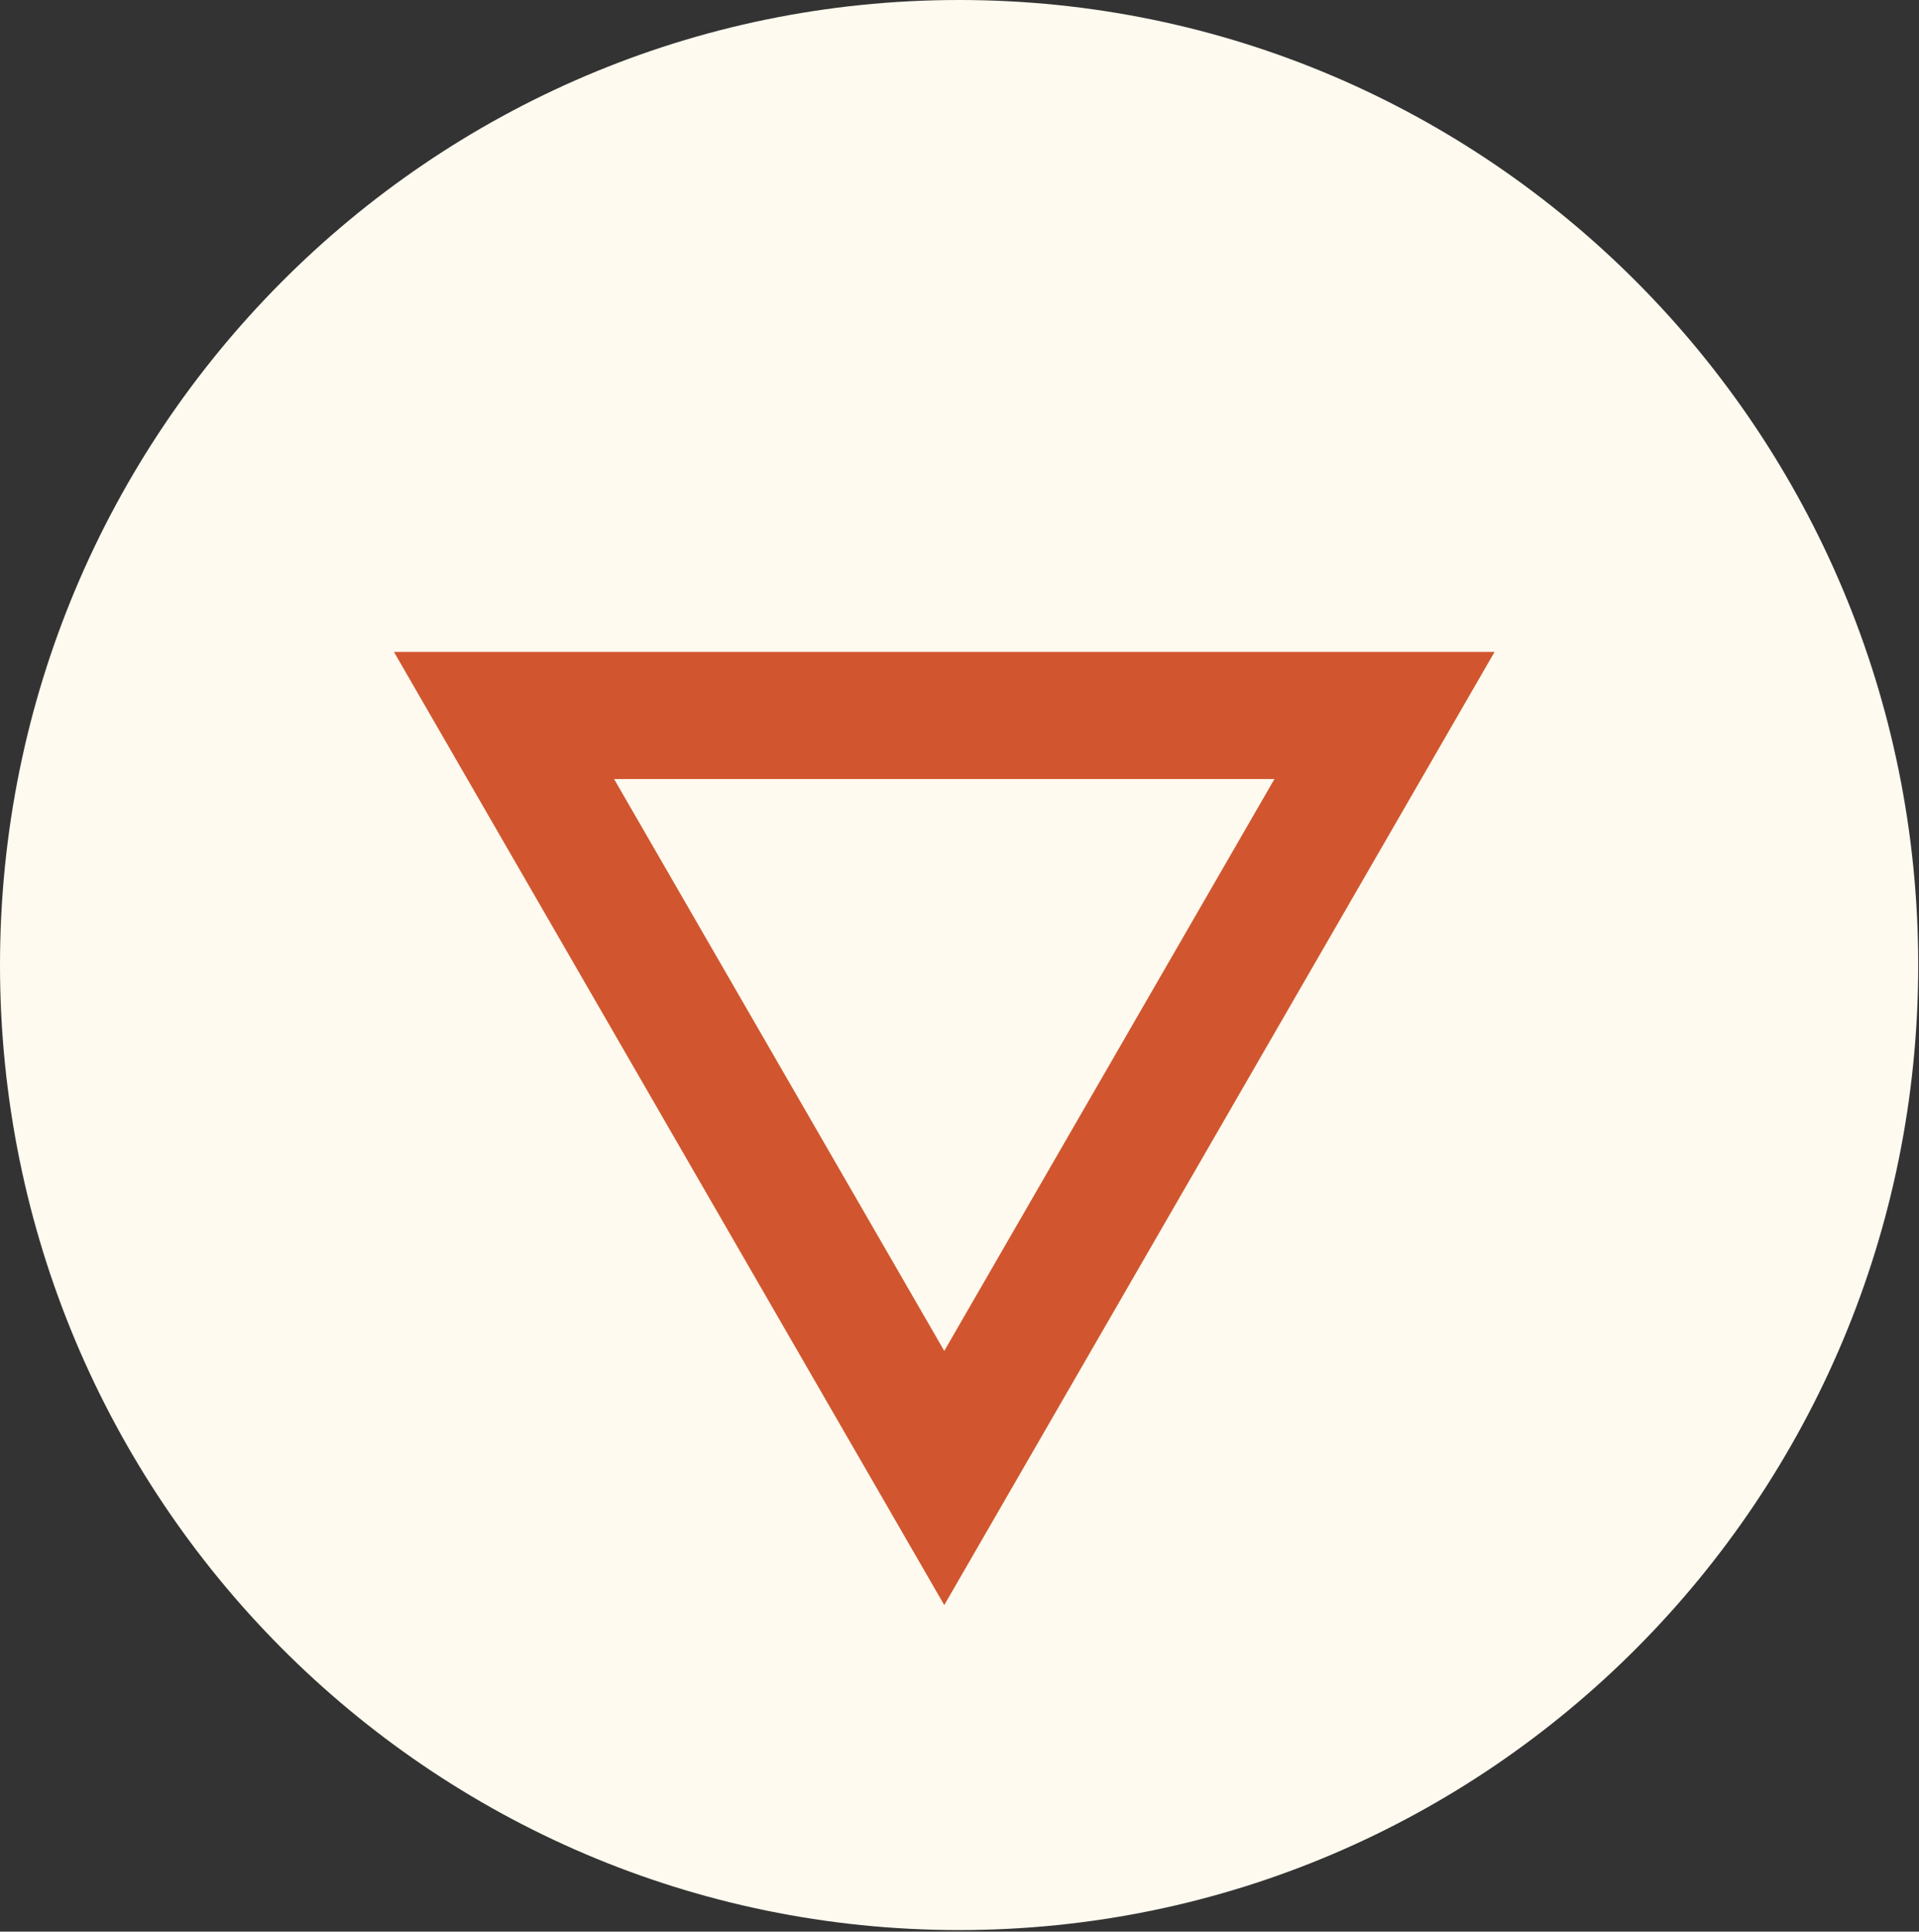 <svg width="151" height="152" viewBox="0 0 151 152" fill="none" xmlns="http://www.w3.org/2000/svg">
<rect x="0" y="0" width="151" height="152" fill="#333333" stroke="none"/>
<path d="M75.469 0C117.149 0 150.938 33.998 150.938 75.938C150.938 117.877 117.149 151.875 75.469 151.875C33.788 151.875 0 117.877 0 75.938C0 33.998 33.788 0 75.469 0Z" fill="#FEFAEF"/>
<path d="M108.942 56.301L74.301 116.301L39.66 56.301L108.942 56.301Z" stroke="#D1562F" stroke-width="10"/>
</svg>
